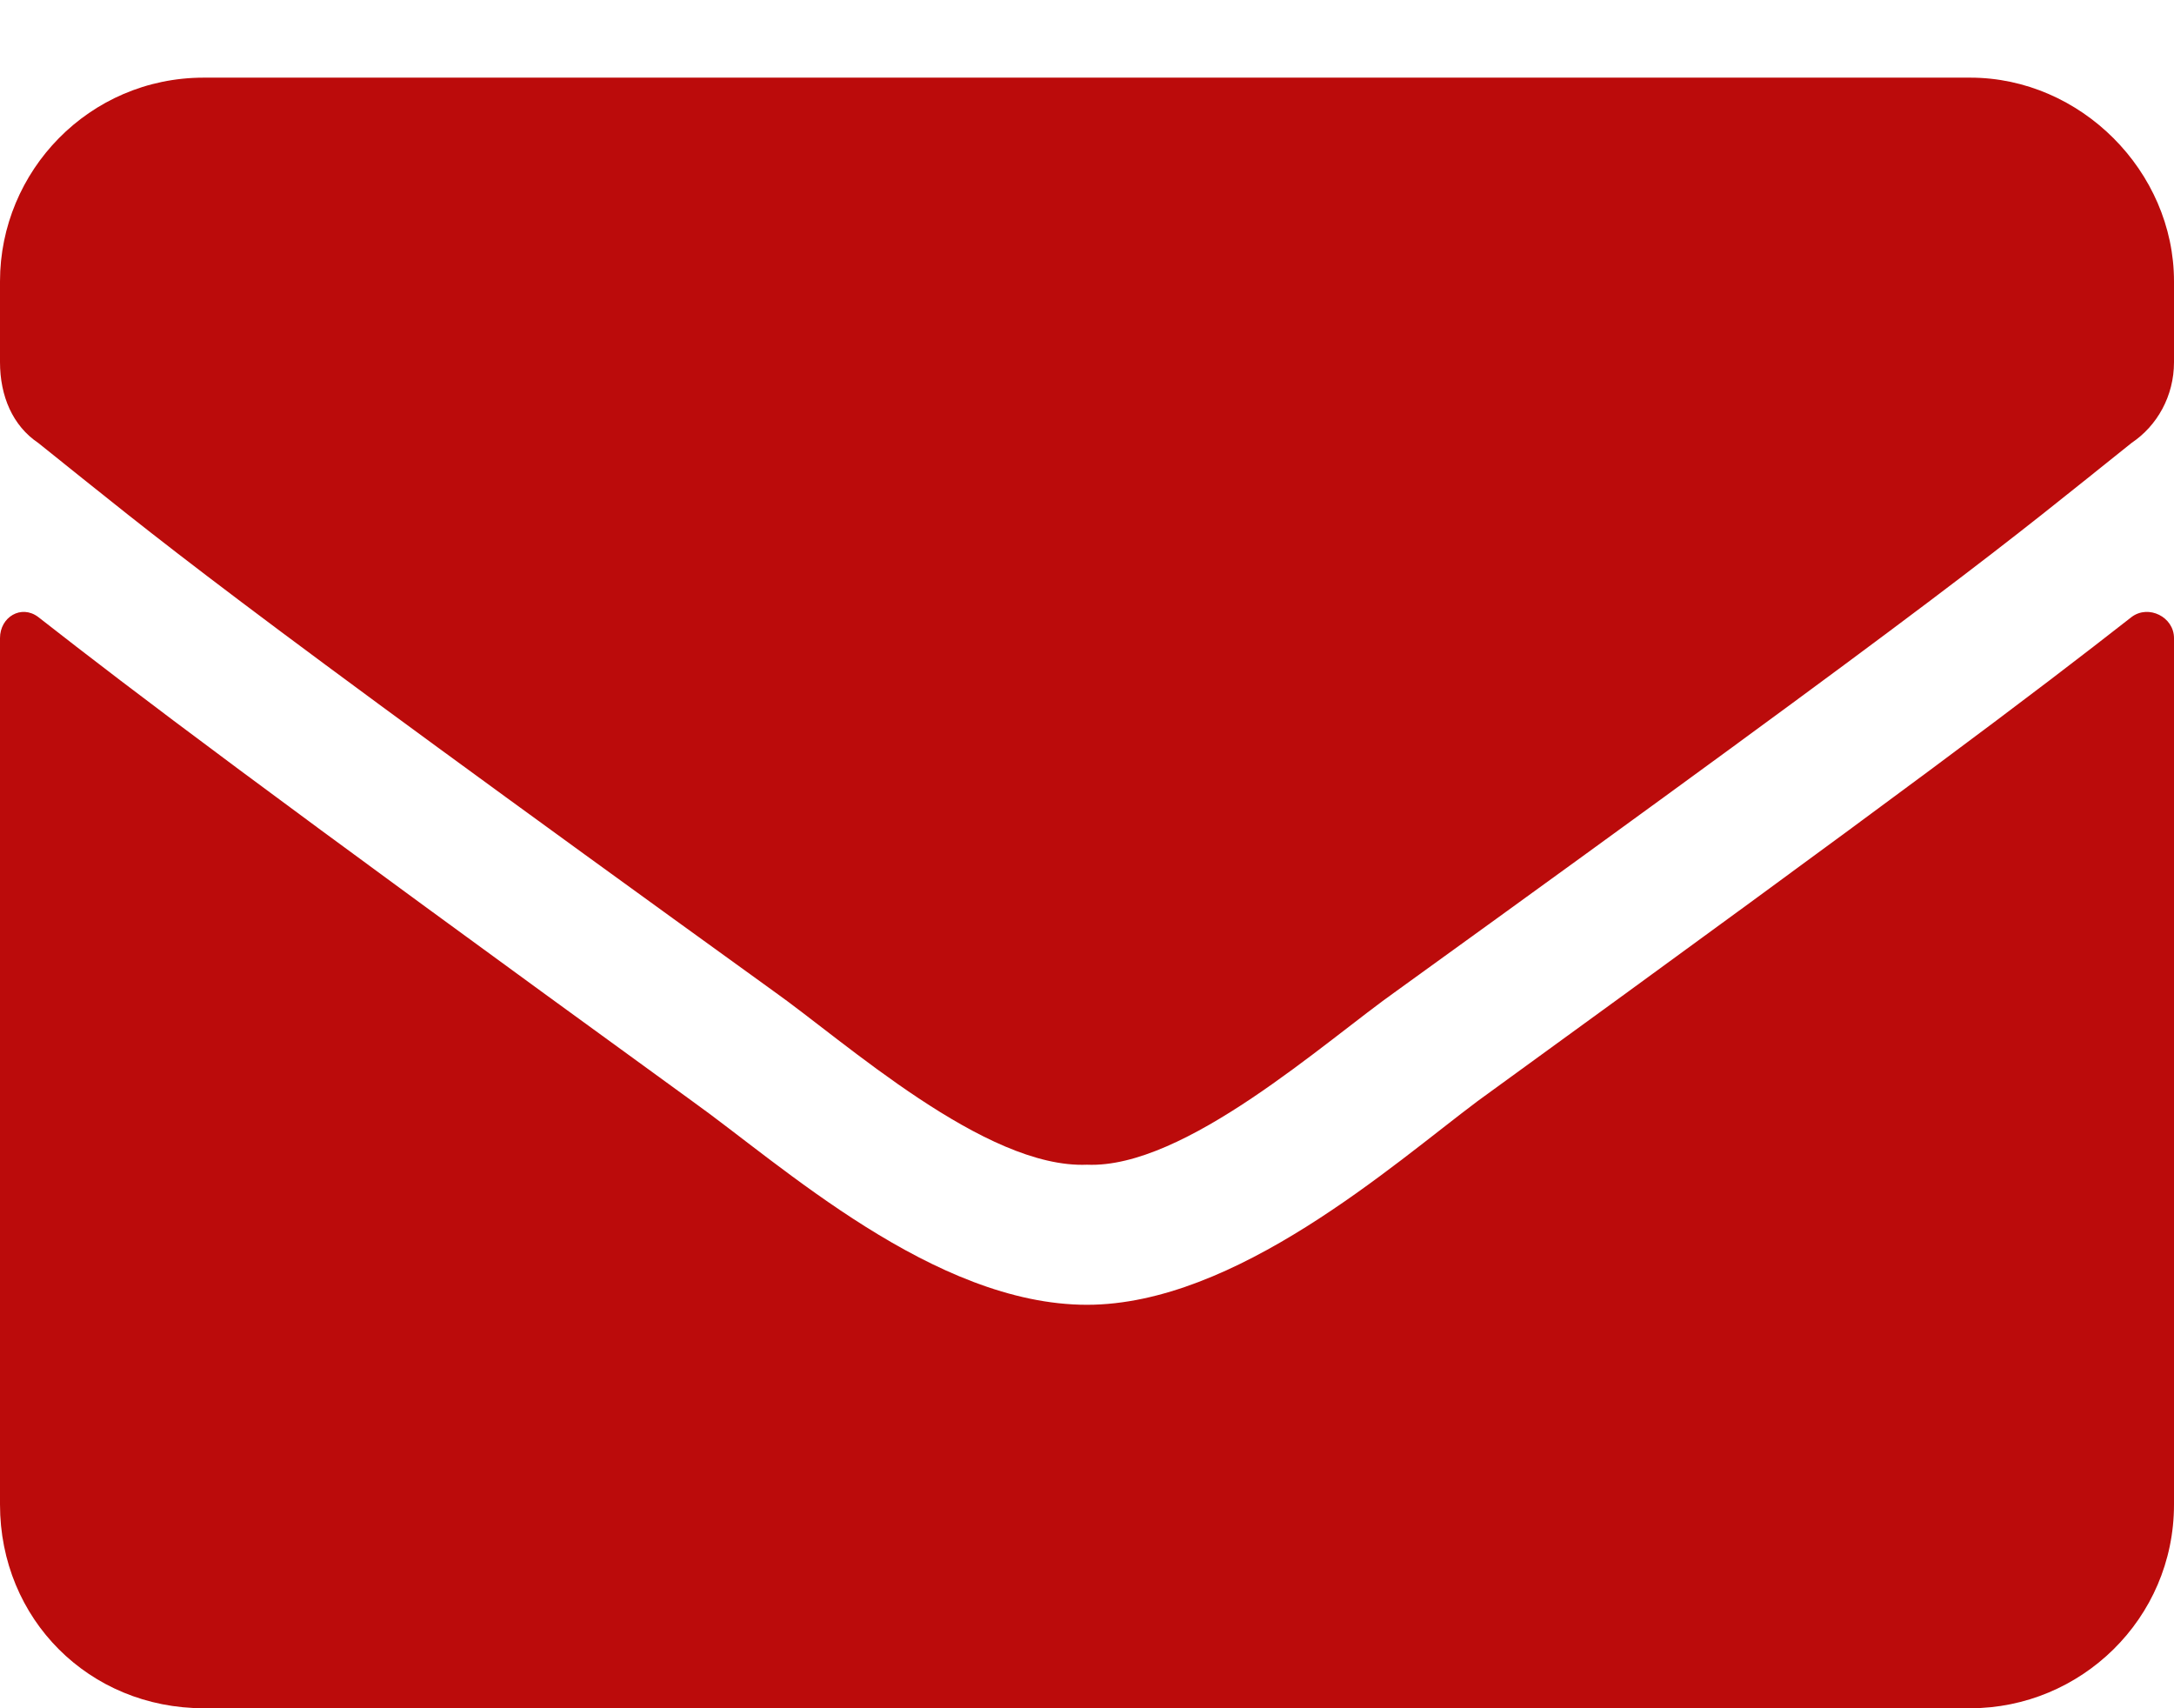 <svg width="14" height="11" viewBox="0 0 14 11" fill="none" xmlns="http://www.w3.org/2000/svg">
<path d="M13.727 3.973C13.098 4.465 12.305 5.066 9.516 7.09C8.969 7.5 7.957 8.402 7 8.402C6.016 8.402 5.031 7.5 4.457 7.09C1.668 5.066 0.875 4.465 0.246 3.973C0.137 3.891 0 3.973 0 4.109V9.688C0 10.426 0.574 11 1.312 11H12.688C13.398 11 14 10.426 14 9.688V4.109C14 3.973 13.836 3.891 13.727 3.973ZM7 7.5C7.629 7.527 8.531 6.707 8.996 6.379C12.633 3.754 12.906 3.508 13.727 2.852C13.891 2.742 14 2.551 14 2.332V1.812C14 1.102 13.398 0.5 12.688 0.5H1.312C0.574 0.5 0 1.102 0 1.812V2.332C0 2.551 0.082 2.742 0.246 2.852C1.066 3.508 1.34 3.754 4.977 6.379C5.441 6.707 6.344 7.527 7 7.5Z" fill="#BB0B0B"/>
</svg>

